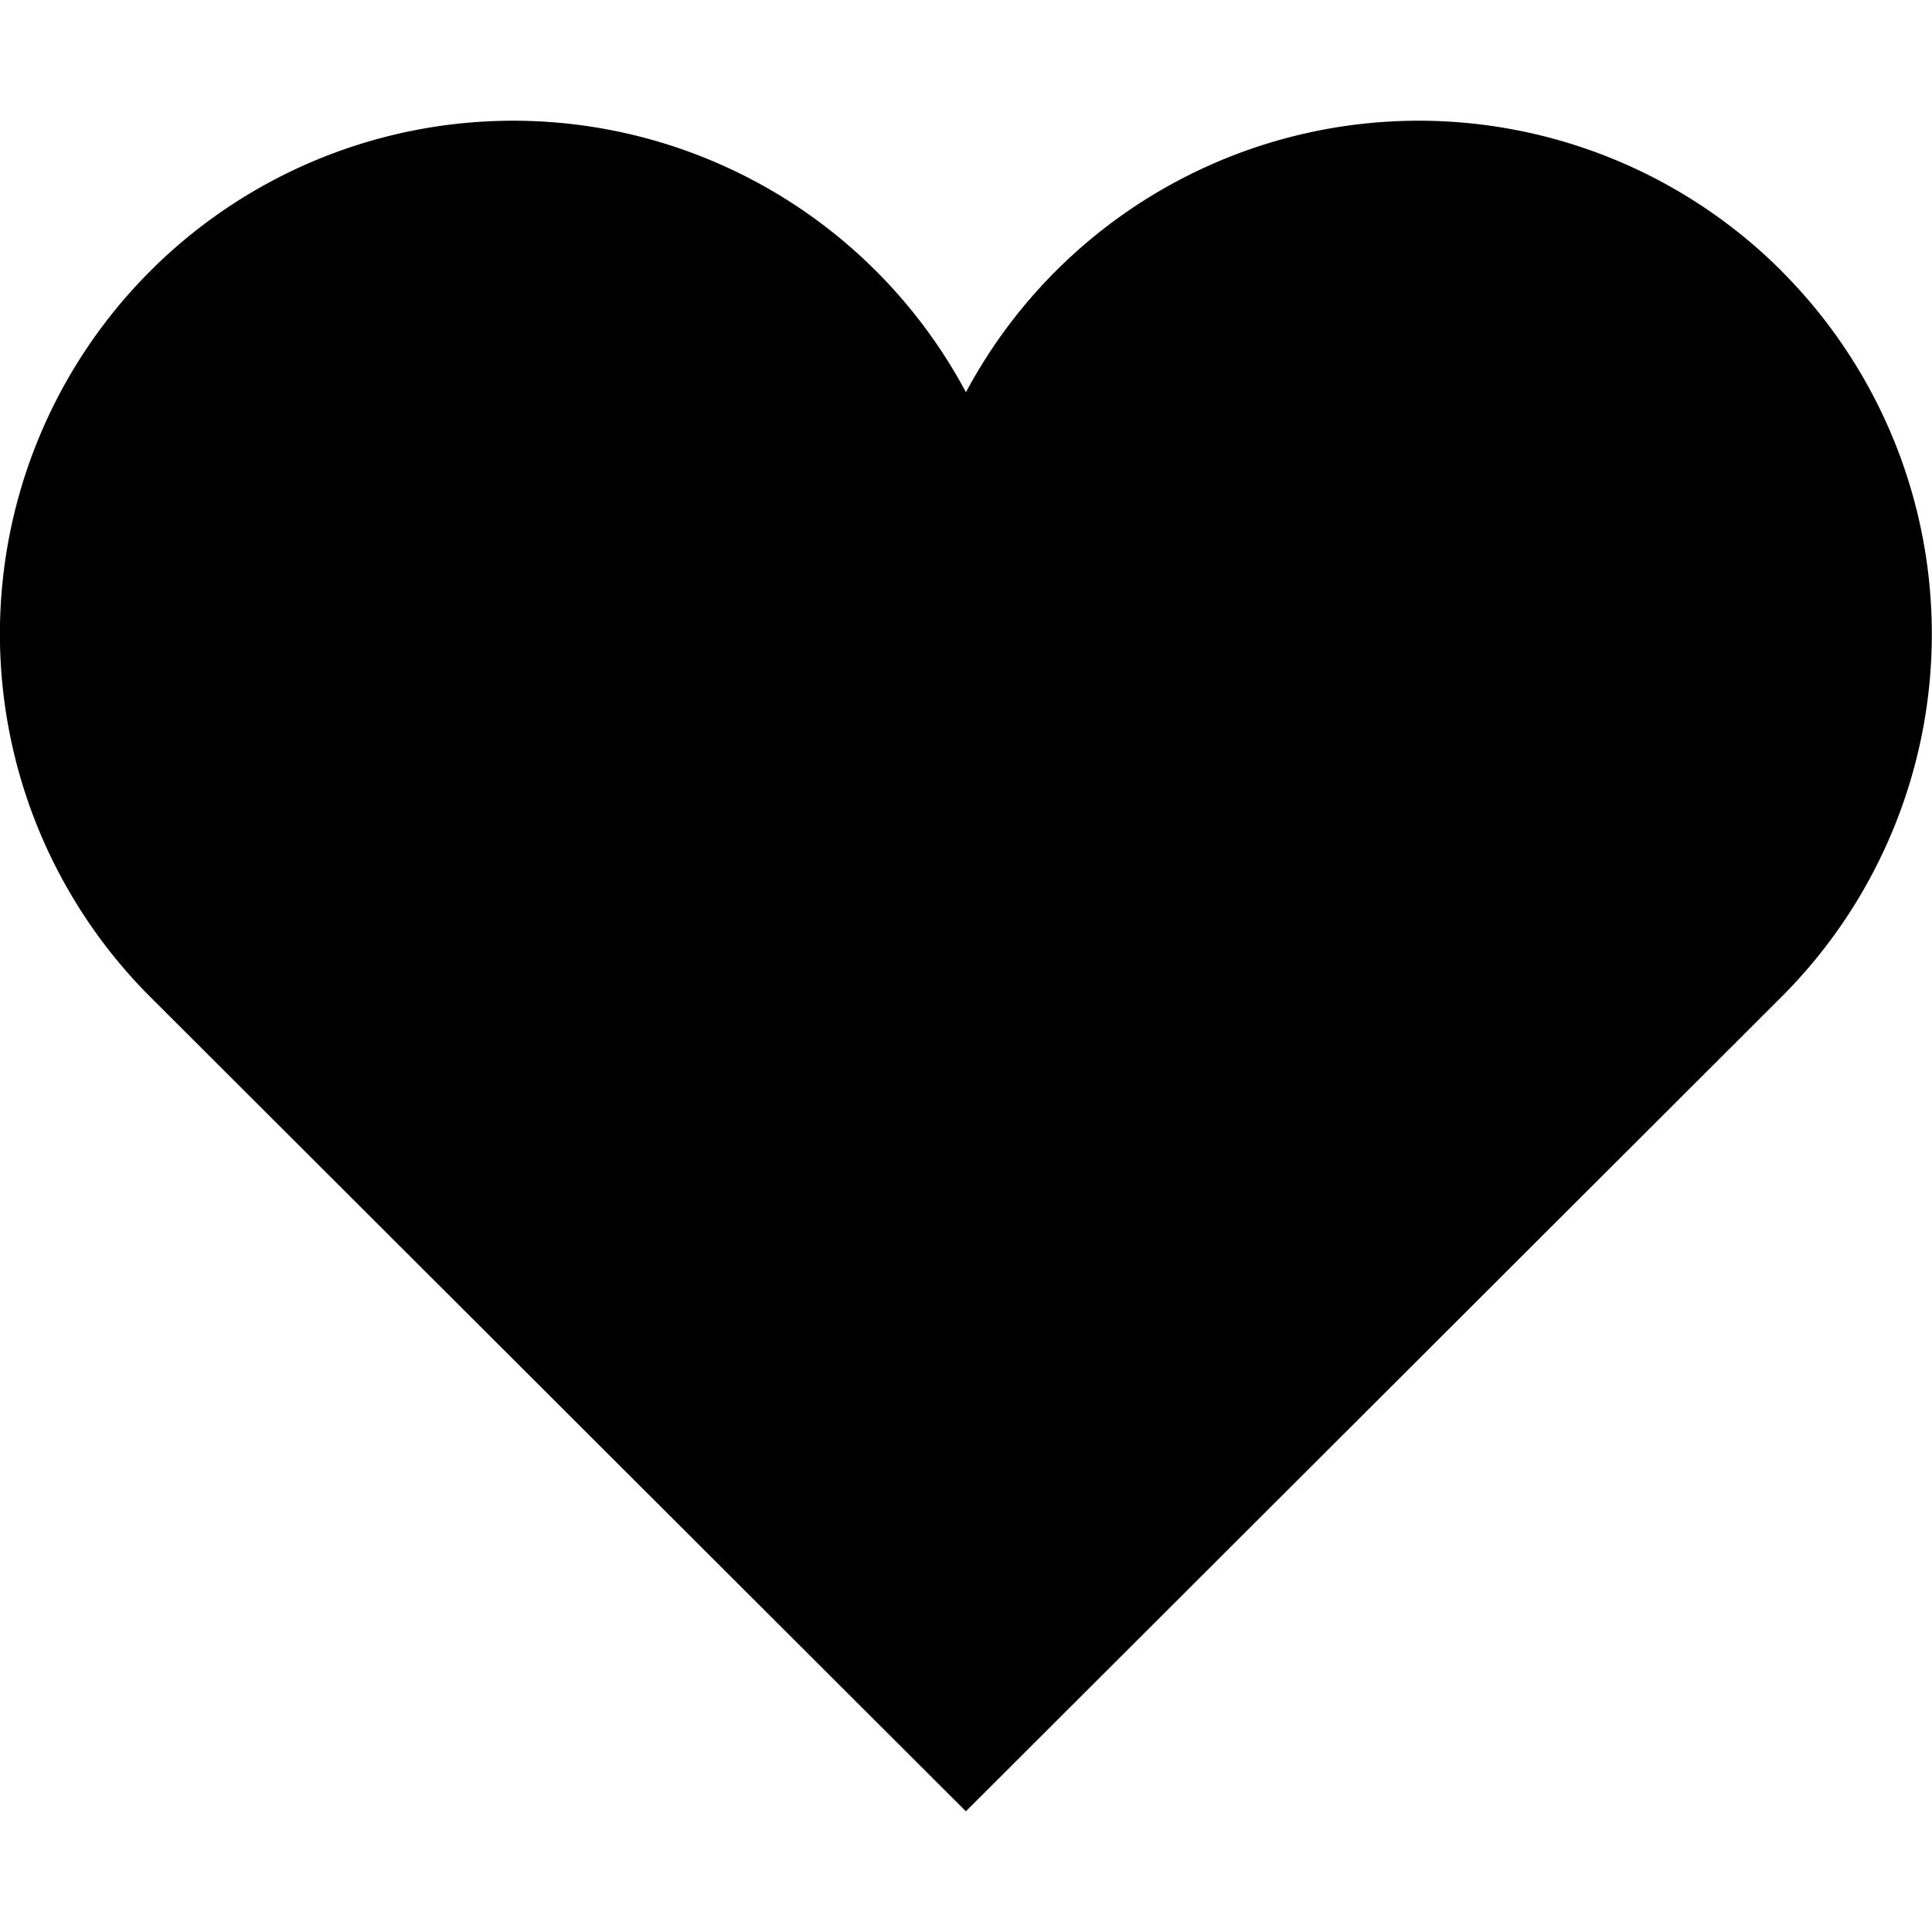 <svg xmlns="http://www.w3.org/2000/svg" width="32" height="32" viewBox="0 0 32 32"><path d="M29.51 4.49a8.501 8.501 0 0 0-13.511 2.007A8.501 8.501 0 1 0 2.488 16.511l13.51 13.49 13.51-13.49a8.501 8.501 0 0 0 0-12.021z"/></svg>